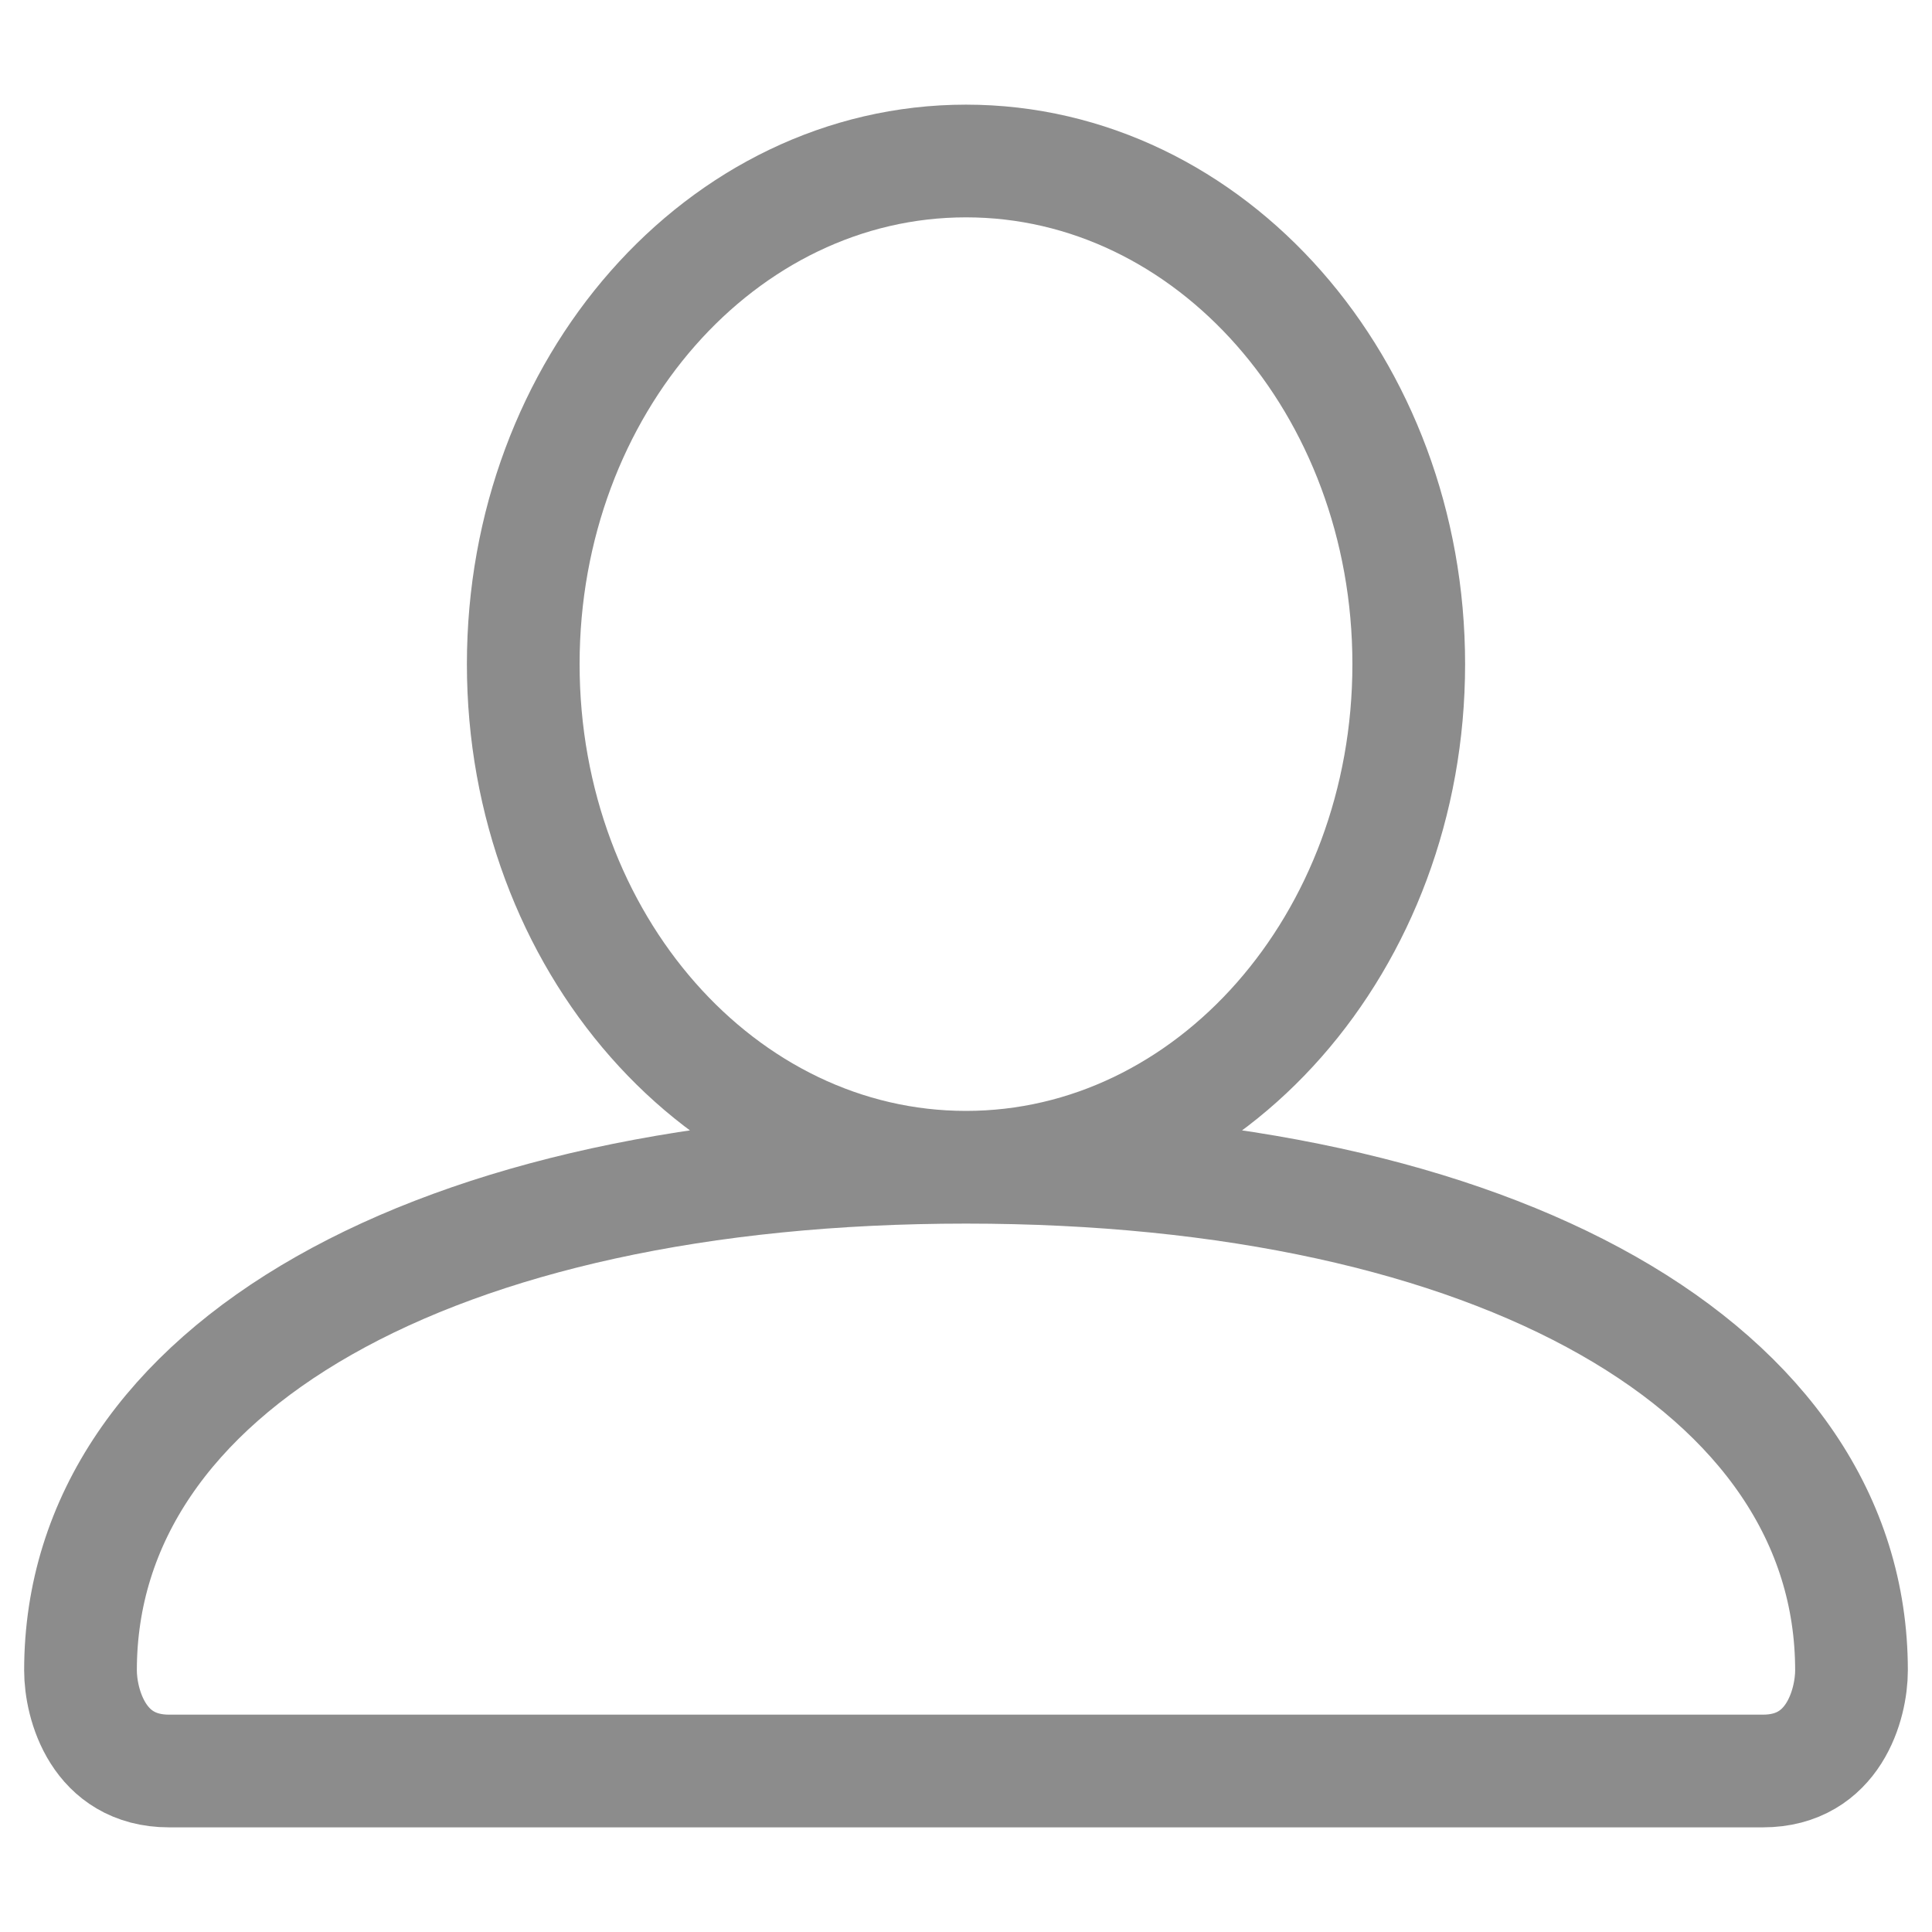 <svg width="24" height="24" viewBox="0 0 24 24" fill="none" xmlns="http://www.w3.org/2000/svg">
<path d="M12 14.5C15.038 14.5 17.5 11.702 17.5 8.25C17.5 4.798 15.038 2 12 2C8.962 2 6.5 4.798 6.5 8.25C6.5 11.702 8.962 14.5 12 14.5ZM12 14.5C5.4 14.5 1 17 1 20.75C1 21.167 1.22 22 2.1 22H21.9C22.78 22 23 21.167 23 20.75C23 17 18.6 14.5 12 14.5Z" stroke="#8C8C8C" stroke-width="1.4"/>
</svg>
